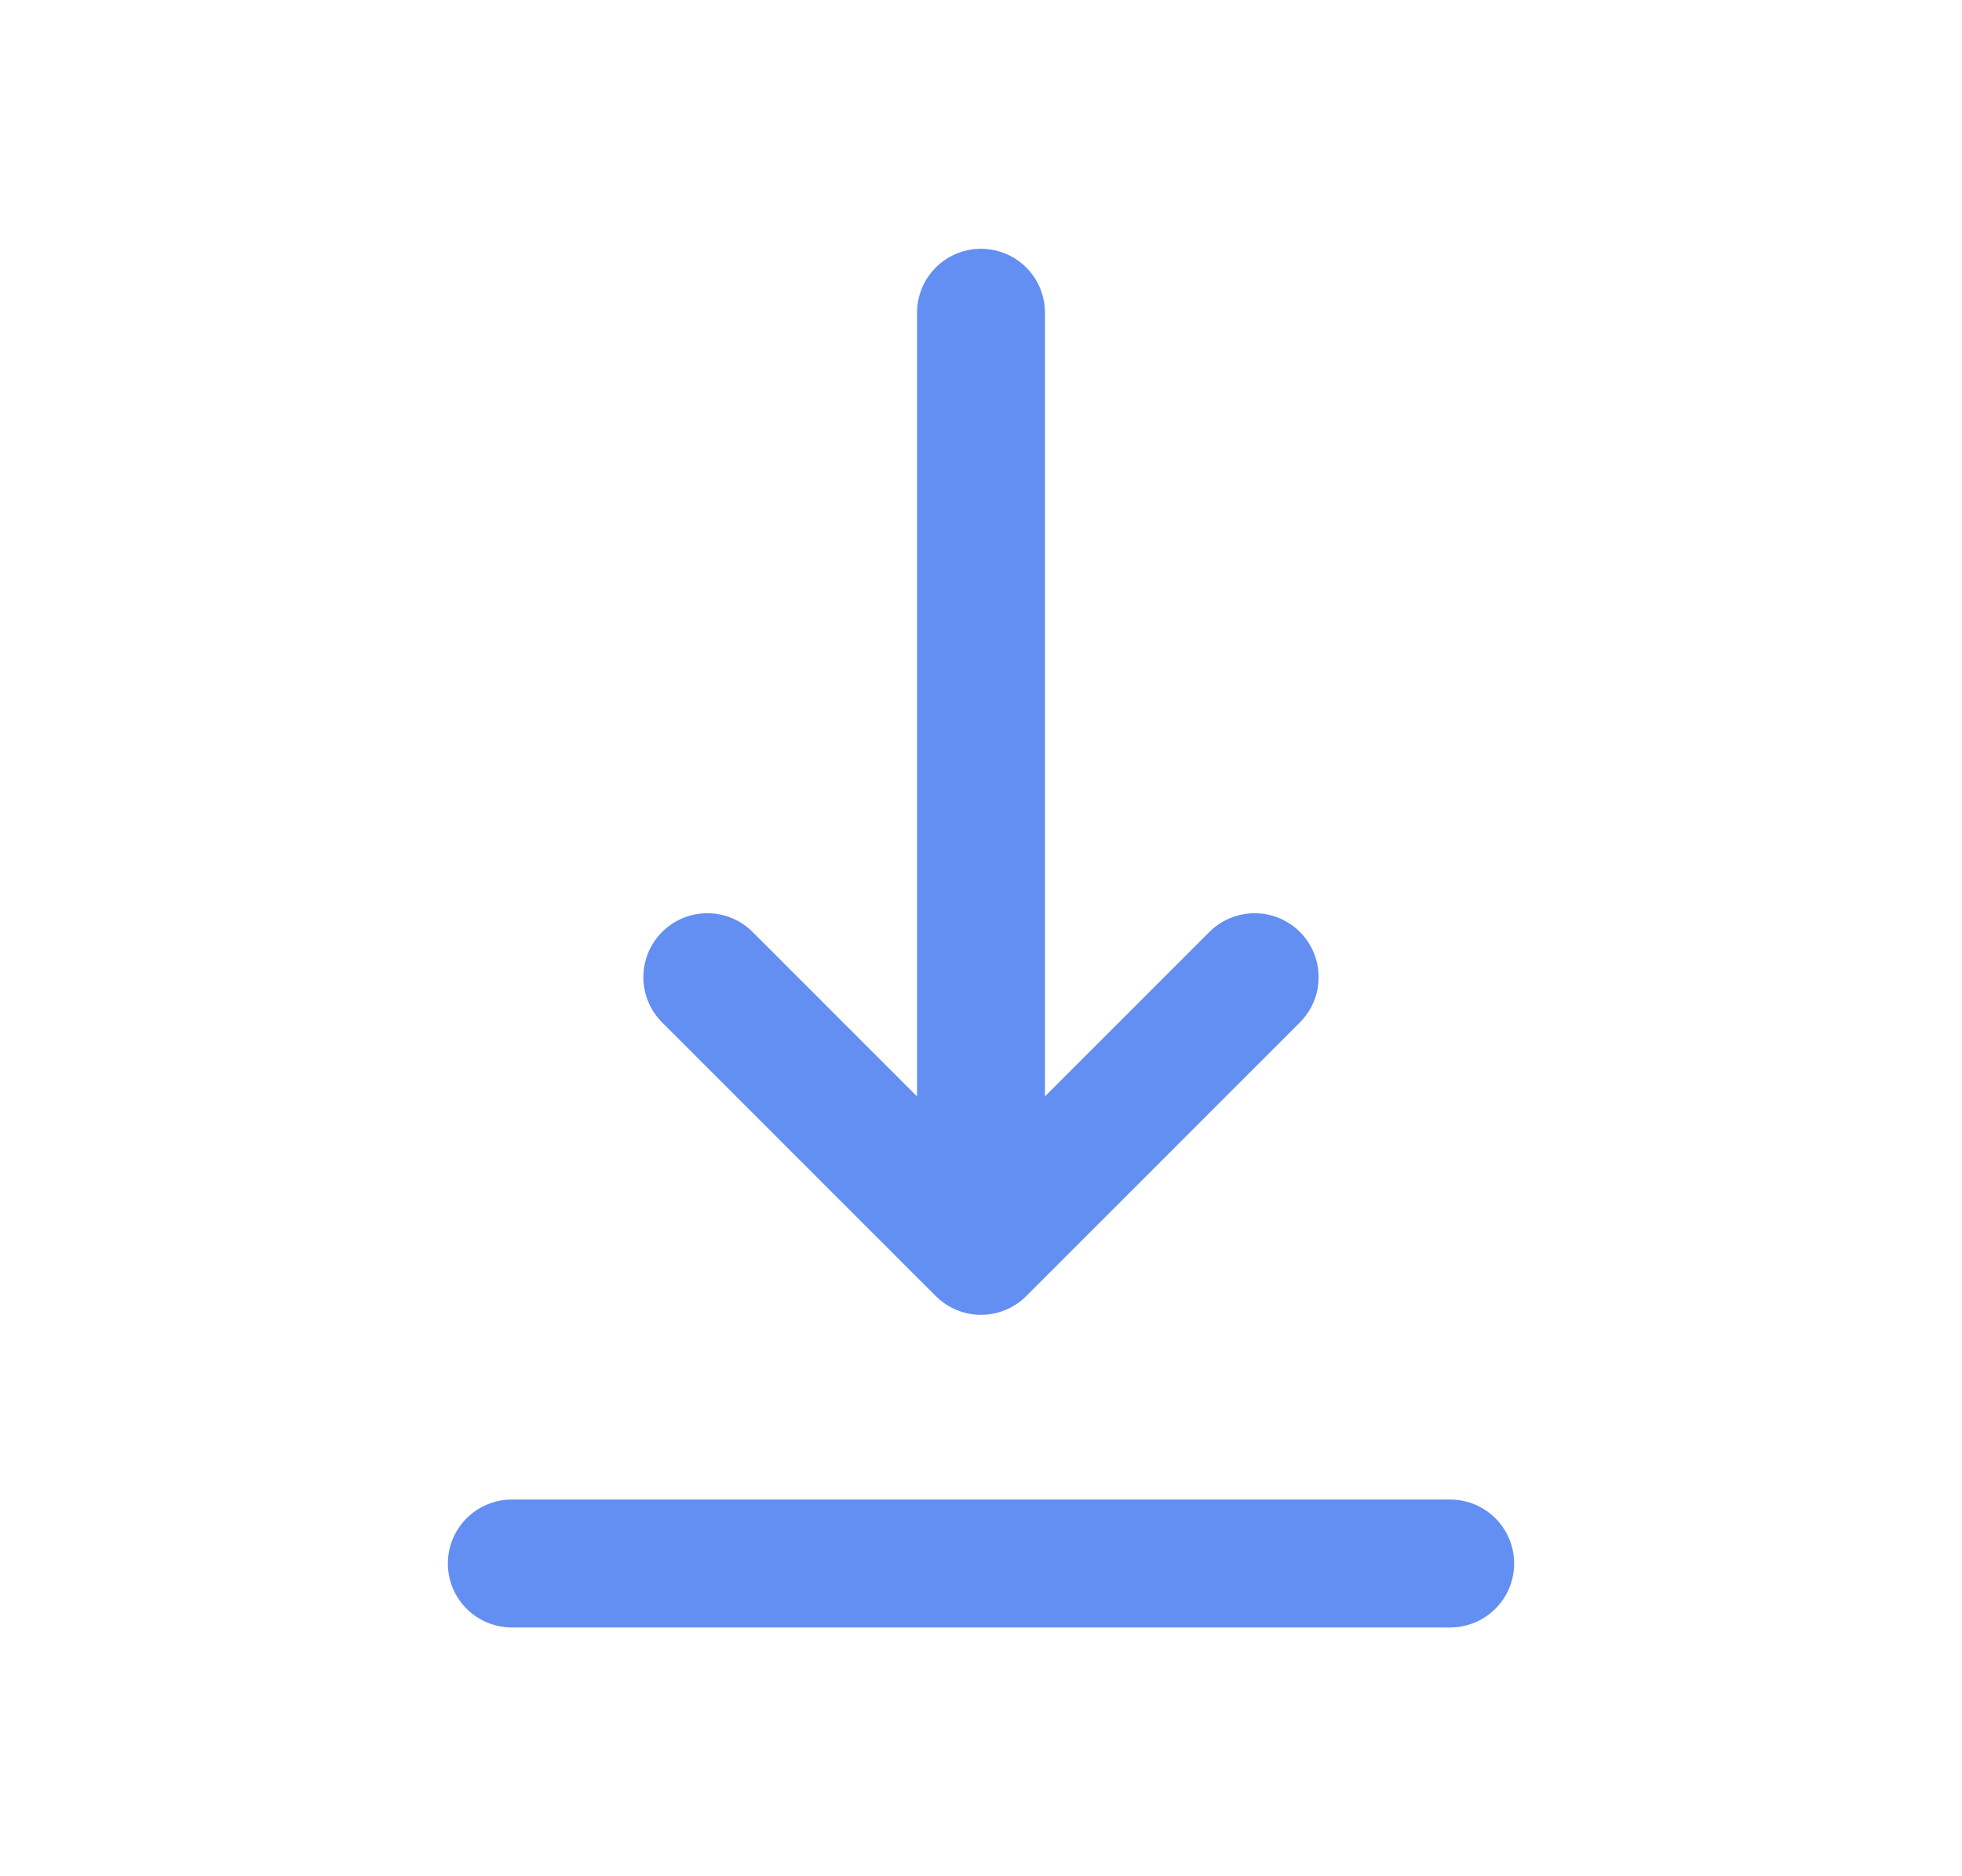 <svg width="23" height="22" viewBox="0 0 23 22" fill="none" xmlns="http://www.w3.org/2000/svg">
<path d="M6 18.333H17M11.5 3.667V14.667M11.5 14.667L14.708 11.458M11.5 14.667L8.292 11.458" stroke="#648FF2" stroke-width="1.5" stroke-linecap="round" stroke-linejoin="round"/>
</svg>
